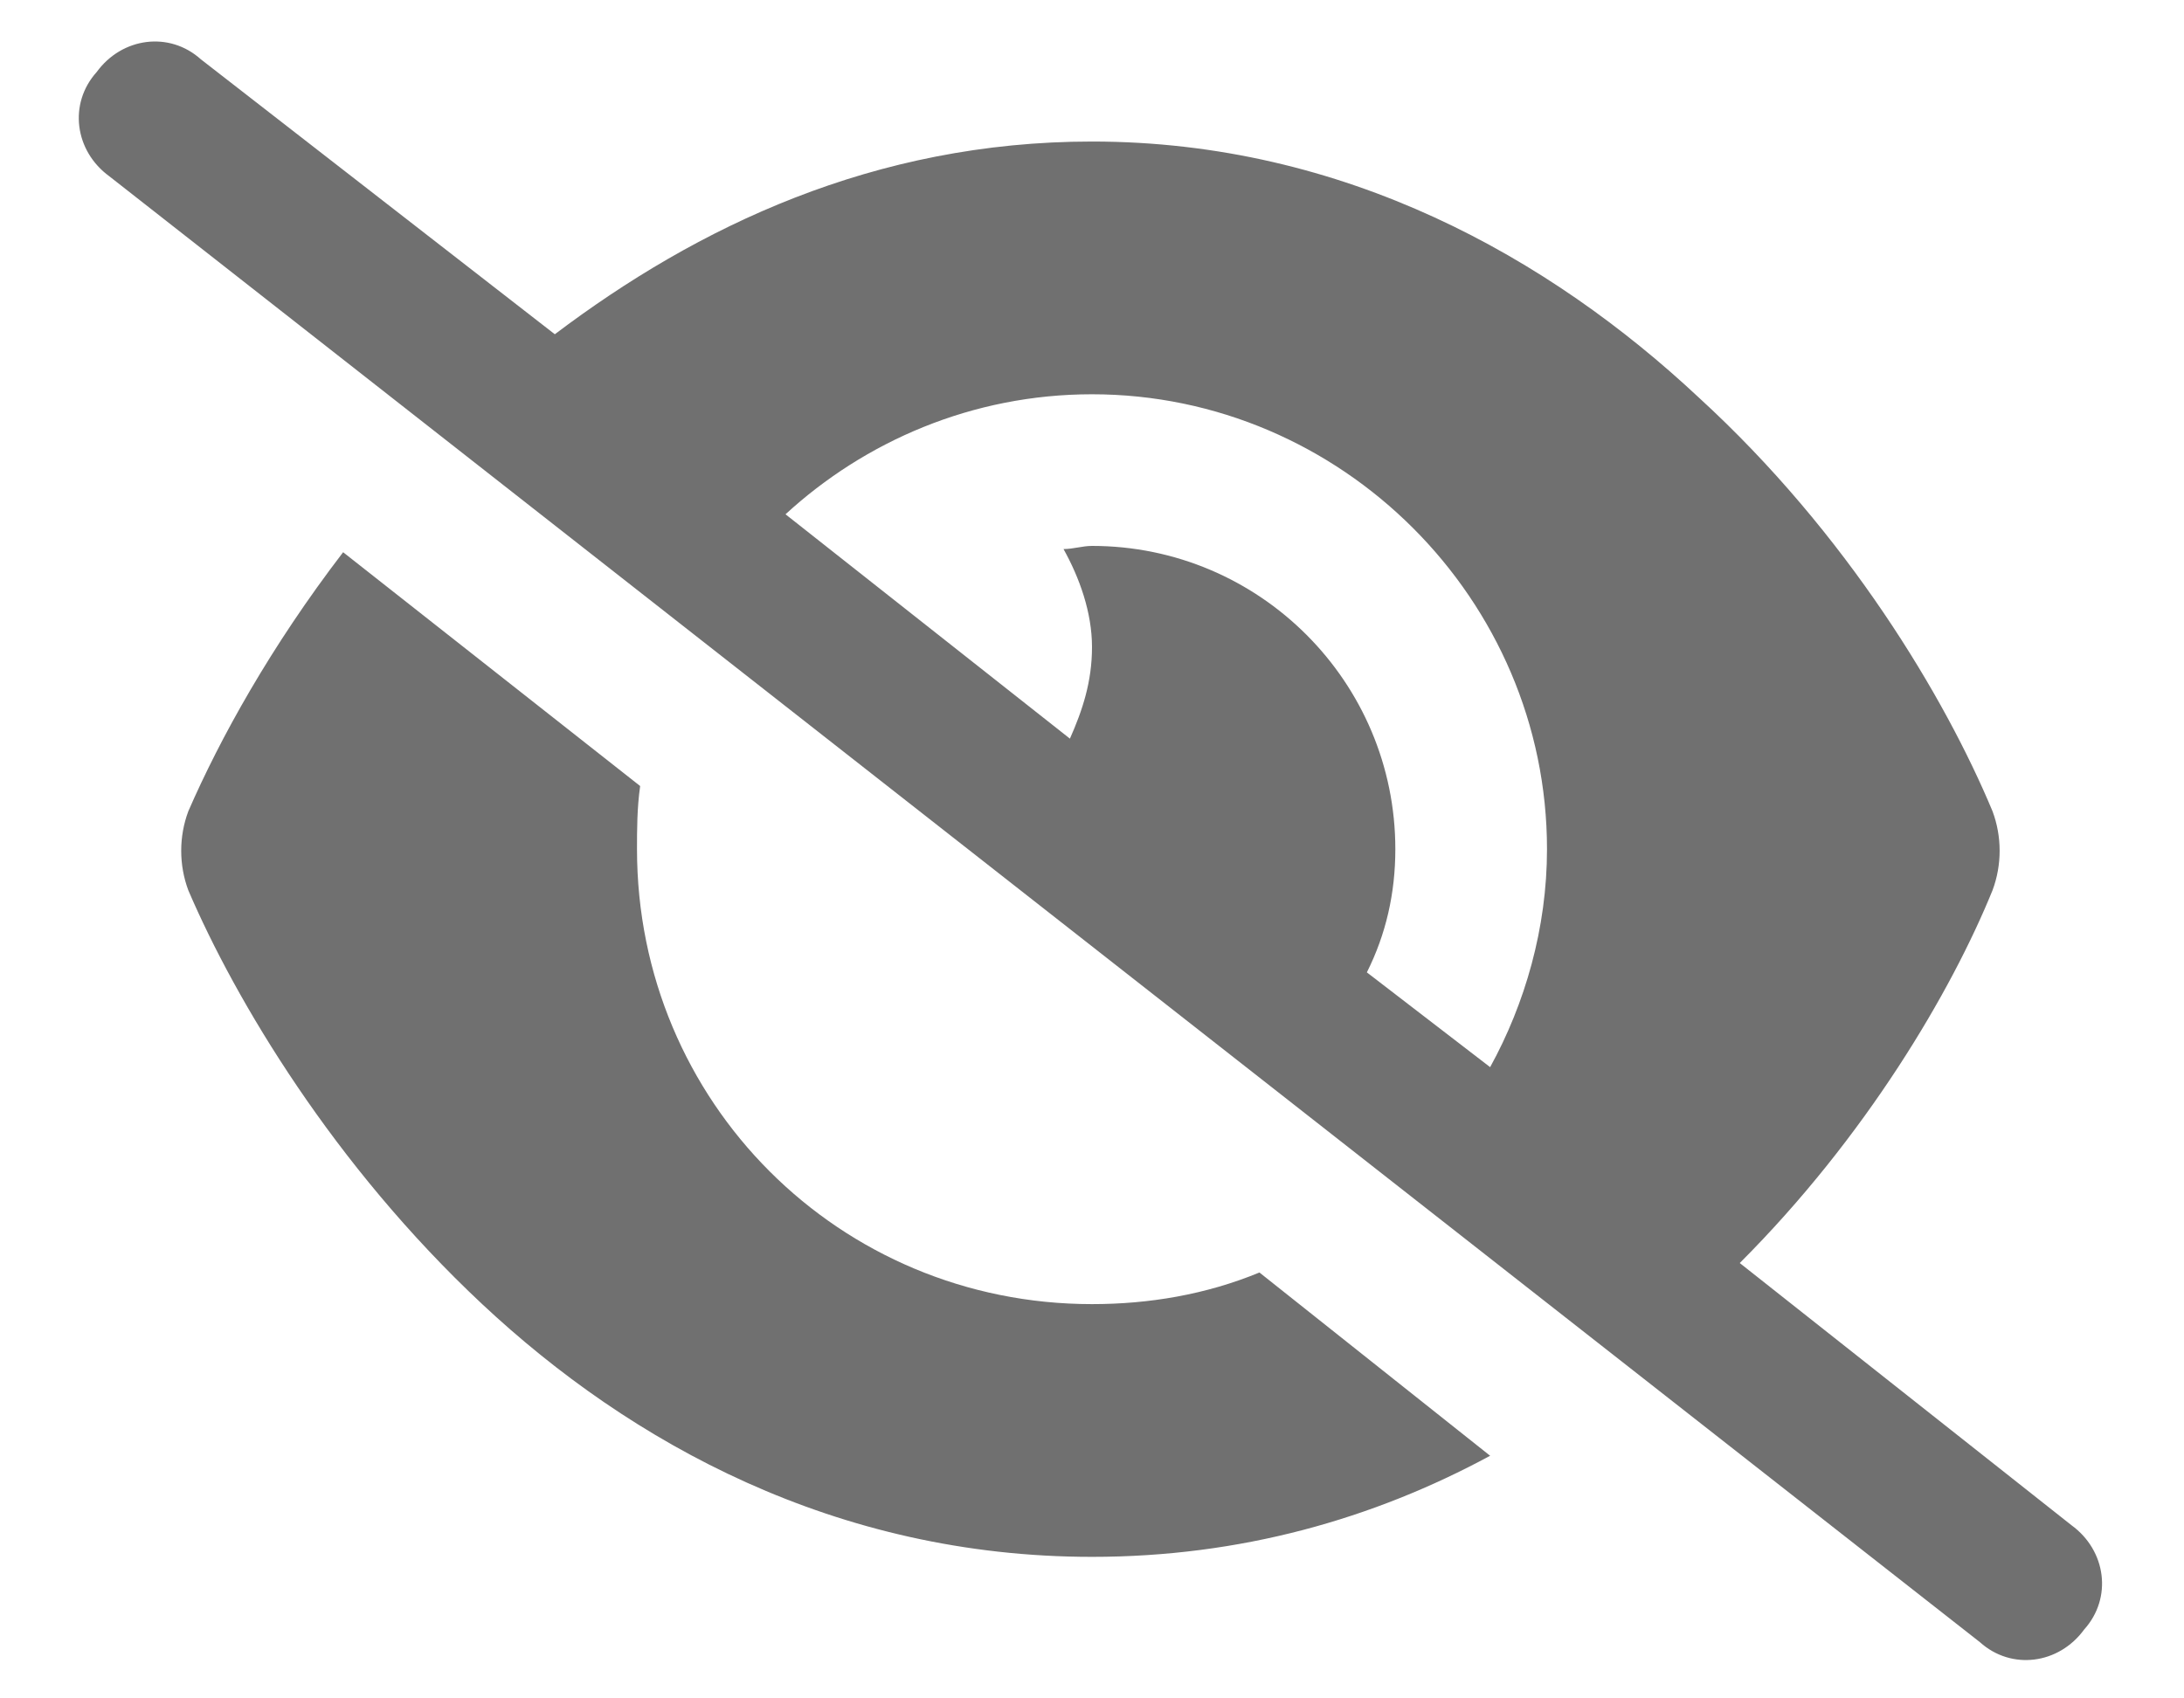 <svg width="27" height="21" viewBox="0 0 27 21" fill="none" xmlns="http://www.w3.org/2000/svg">
<path d="M6.859 4.133C8.617 2.805 10.805 1.75 13.5 1.75C16.625 1.75 19.164 3.195 21 4.914C22.836 6.594 24.047 8.625 24.633 10.031C24.75 10.344 24.75 10.695 24.633 11.008C24.125 12.258 23.07 14.055 21.508 15.617L25.609 18.859C26.039 19.172 26.117 19.758 25.766 20.148C25.453 20.578 24.867 20.656 24.477 20.305L1.352 2.18C0.922 1.867 0.844 1.281 1.195 0.891C1.508 0.461 2.094 0.383 2.484 0.734L6.859 4.133ZM9.711 6.359L13.227 9.133C13.383 8.781 13.5 8.43 13.5 8C13.5 7.57 13.344 7.141 13.148 6.789C13.266 6.789 13.383 6.75 13.5 6.75C15.57 6.75 17.25 8.43 17.25 10.5C17.25 11.047 17.133 11.555 16.898 12.023L18.422 13.195C18.852 12.414 19.125 11.477 19.125 10.5C19.125 7.414 16.586 4.875 13.5 4.875C12.016 4.875 10.688 5.461 9.711 6.359ZM13.5 19.25C10.336 19.25 7.797 17.844 5.961 16.125C4.125 14.406 2.914 12.375 2.328 11.008C2.211 10.695 2.211 10.344 2.328 10.031C2.719 9.133 3.344 8 4.242 6.828L7.914 9.719C7.875 9.992 7.875 10.266 7.875 10.5C7.875 13.625 10.375 16.125 13.5 16.125C14.203 16.125 14.906 16.008 15.57 15.734L18.422 18C16.977 18.781 15.336 19.25 13.5 19.25Z" fill="#707070"/>
</svg>
